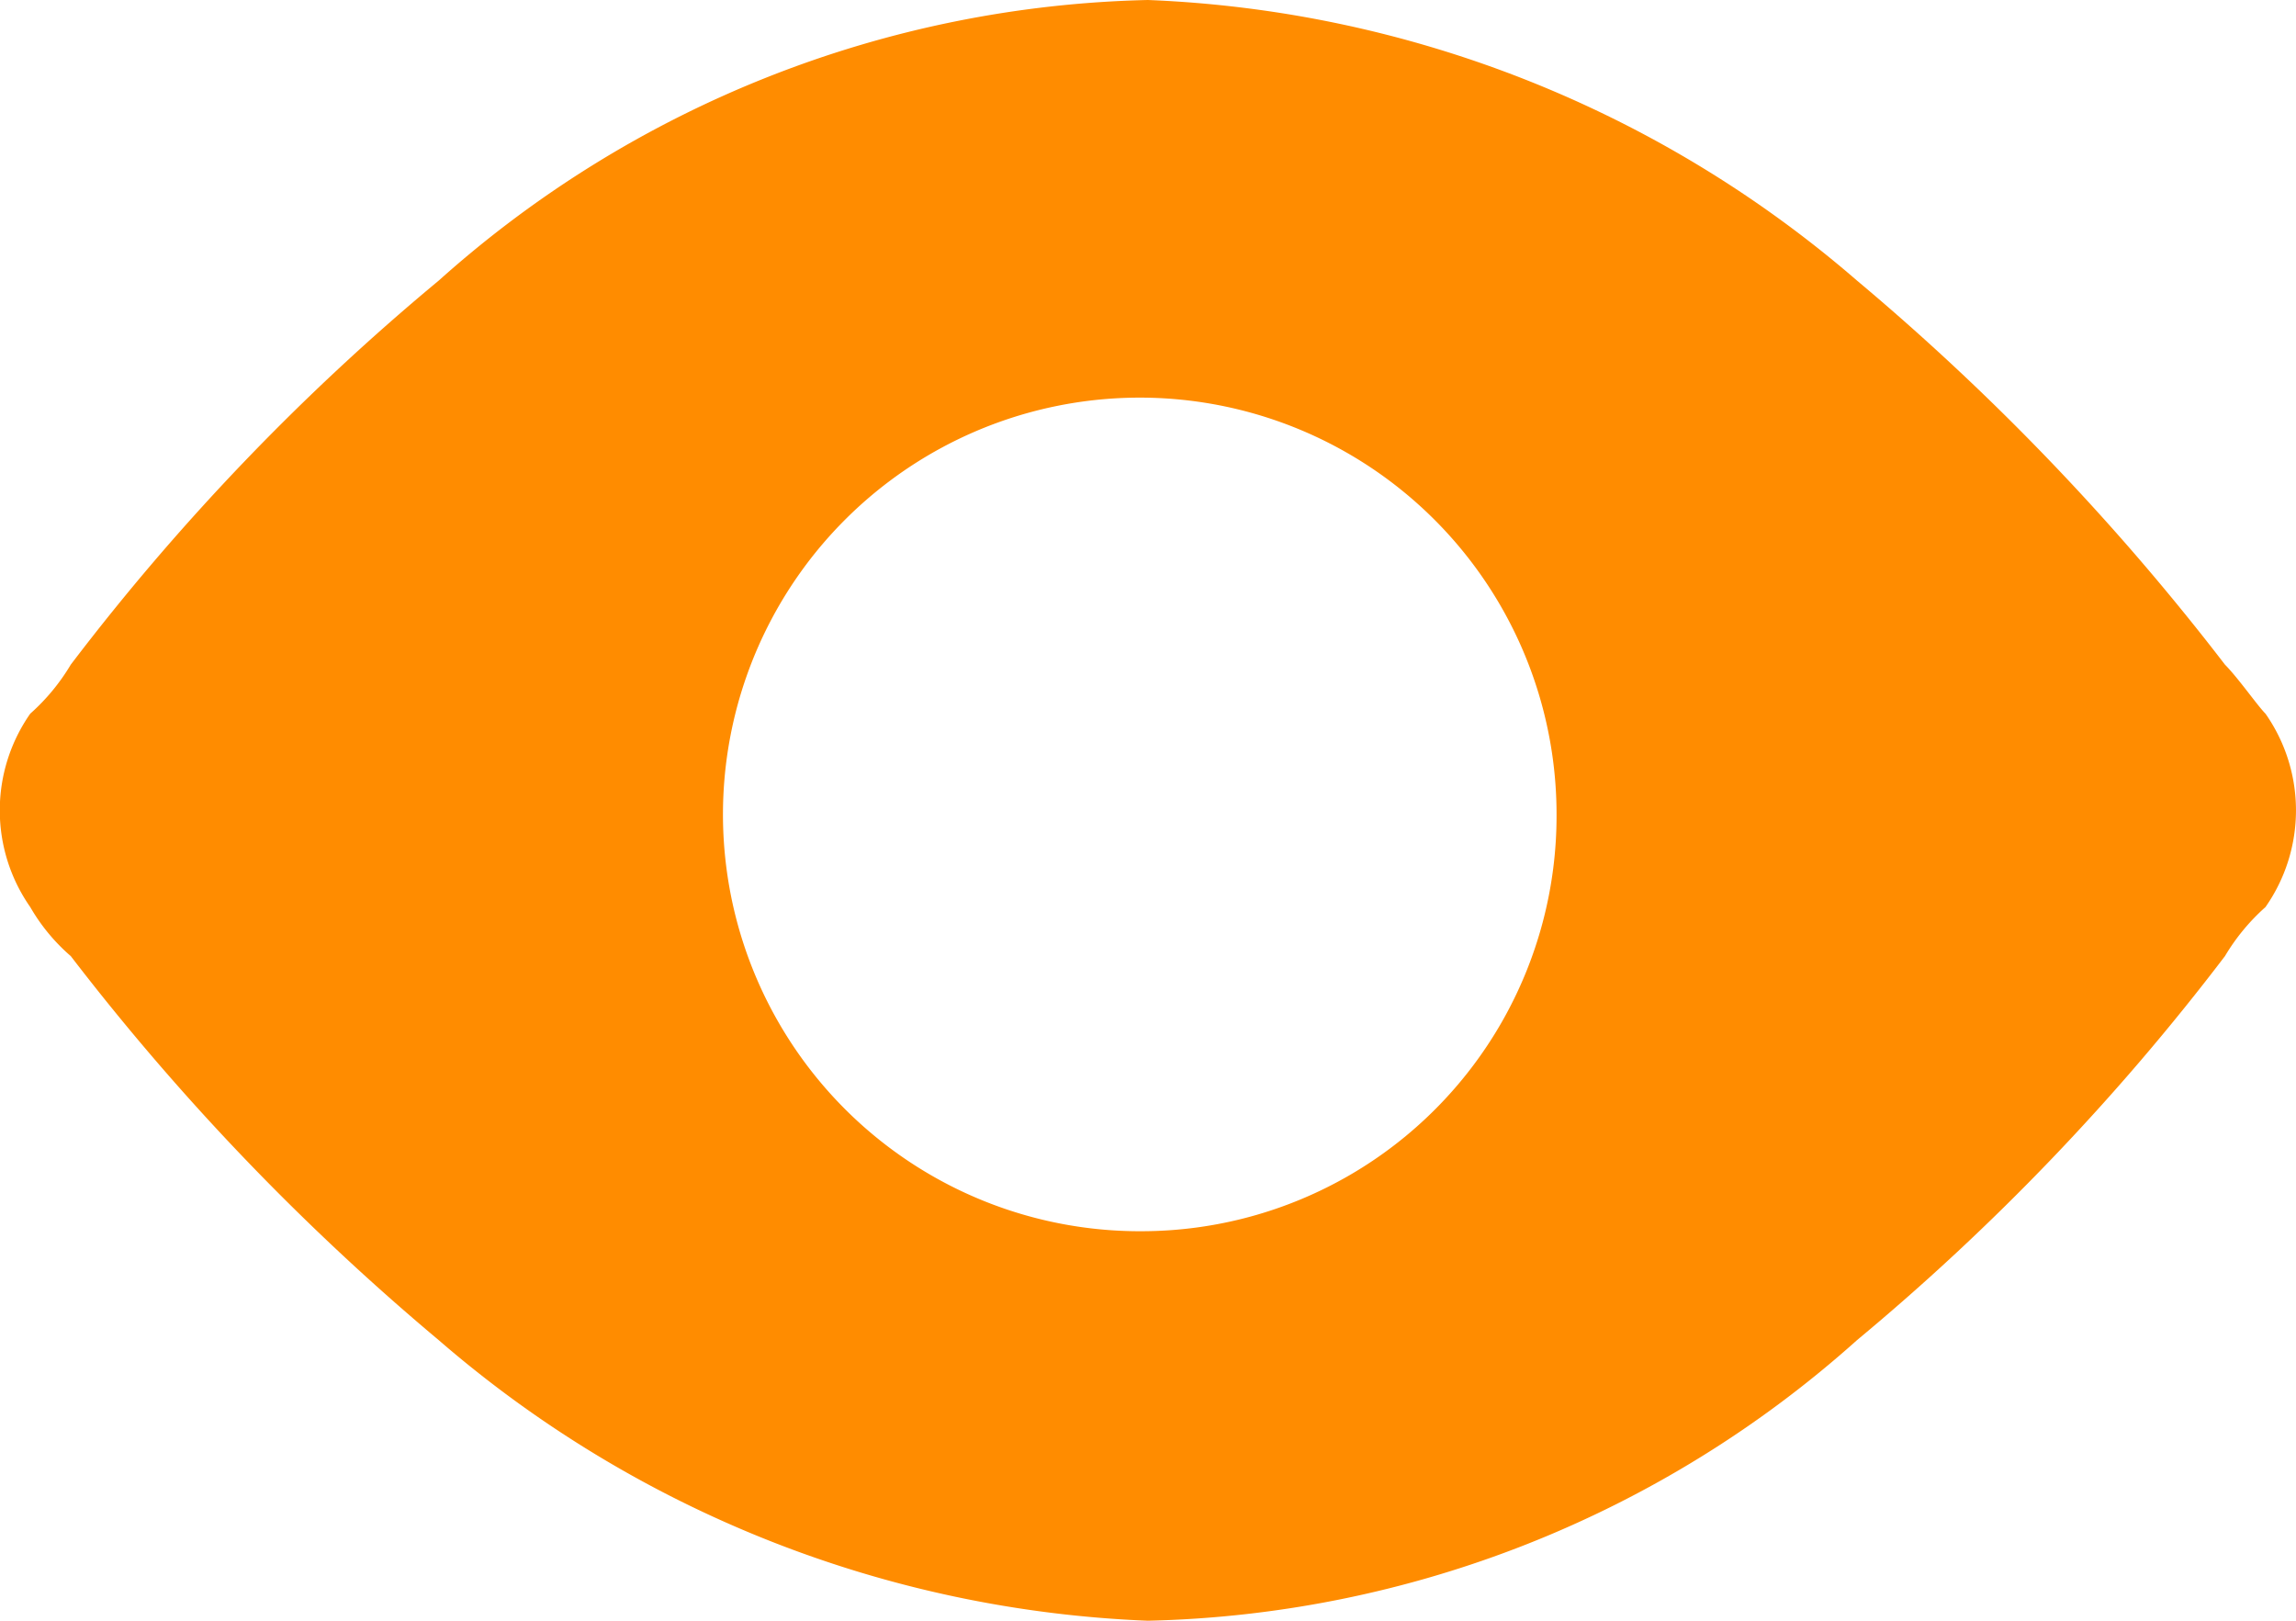 <svg xmlns="http://www.w3.org/2000/svg" width="17" height="12" viewBox="0 0 17 12">
  <g id="Hide_password" data-name="Hide password" transform="translate(0 0)">
    <path id="Trazado_214" data-name="Trazado 214" d="M4656.448,7136.584c-.06-.06-.2-.262-.3-.363a18.063,18.063,0,0,0-2.725-2.844,8.537,8.537,0,0,0-5.25-2.077,8.141,8.141,0,0,0-5.25,2.077,17.329,17.329,0,0,0-2.725,2.844,1.537,1.537,0,0,1-.3.363,1.249,1.249,0,0,0,0,1.432,1.409,1.409,0,0,0,.3.363,18.036,18.036,0,0,0,2.725,2.844,8.538,8.538,0,0,0,5.25,2.077,8.139,8.139,0,0,0,5.25-2.077,17.349,17.349,0,0,0,2.725-2.844,1.536,1.536,0,0,1,.3-.363A1.248,1.248,0,0,0,4656.448,7136.584Zm-8.314,3.832a3.086,3.086,0,1,1,3.065-3.086A3.075,3.075,0,0,1,4648.134,7140.416Z" transform="translate(-4639.674 -7131.3)" fill="#ff8c00"/>
  </g>
</svg>
